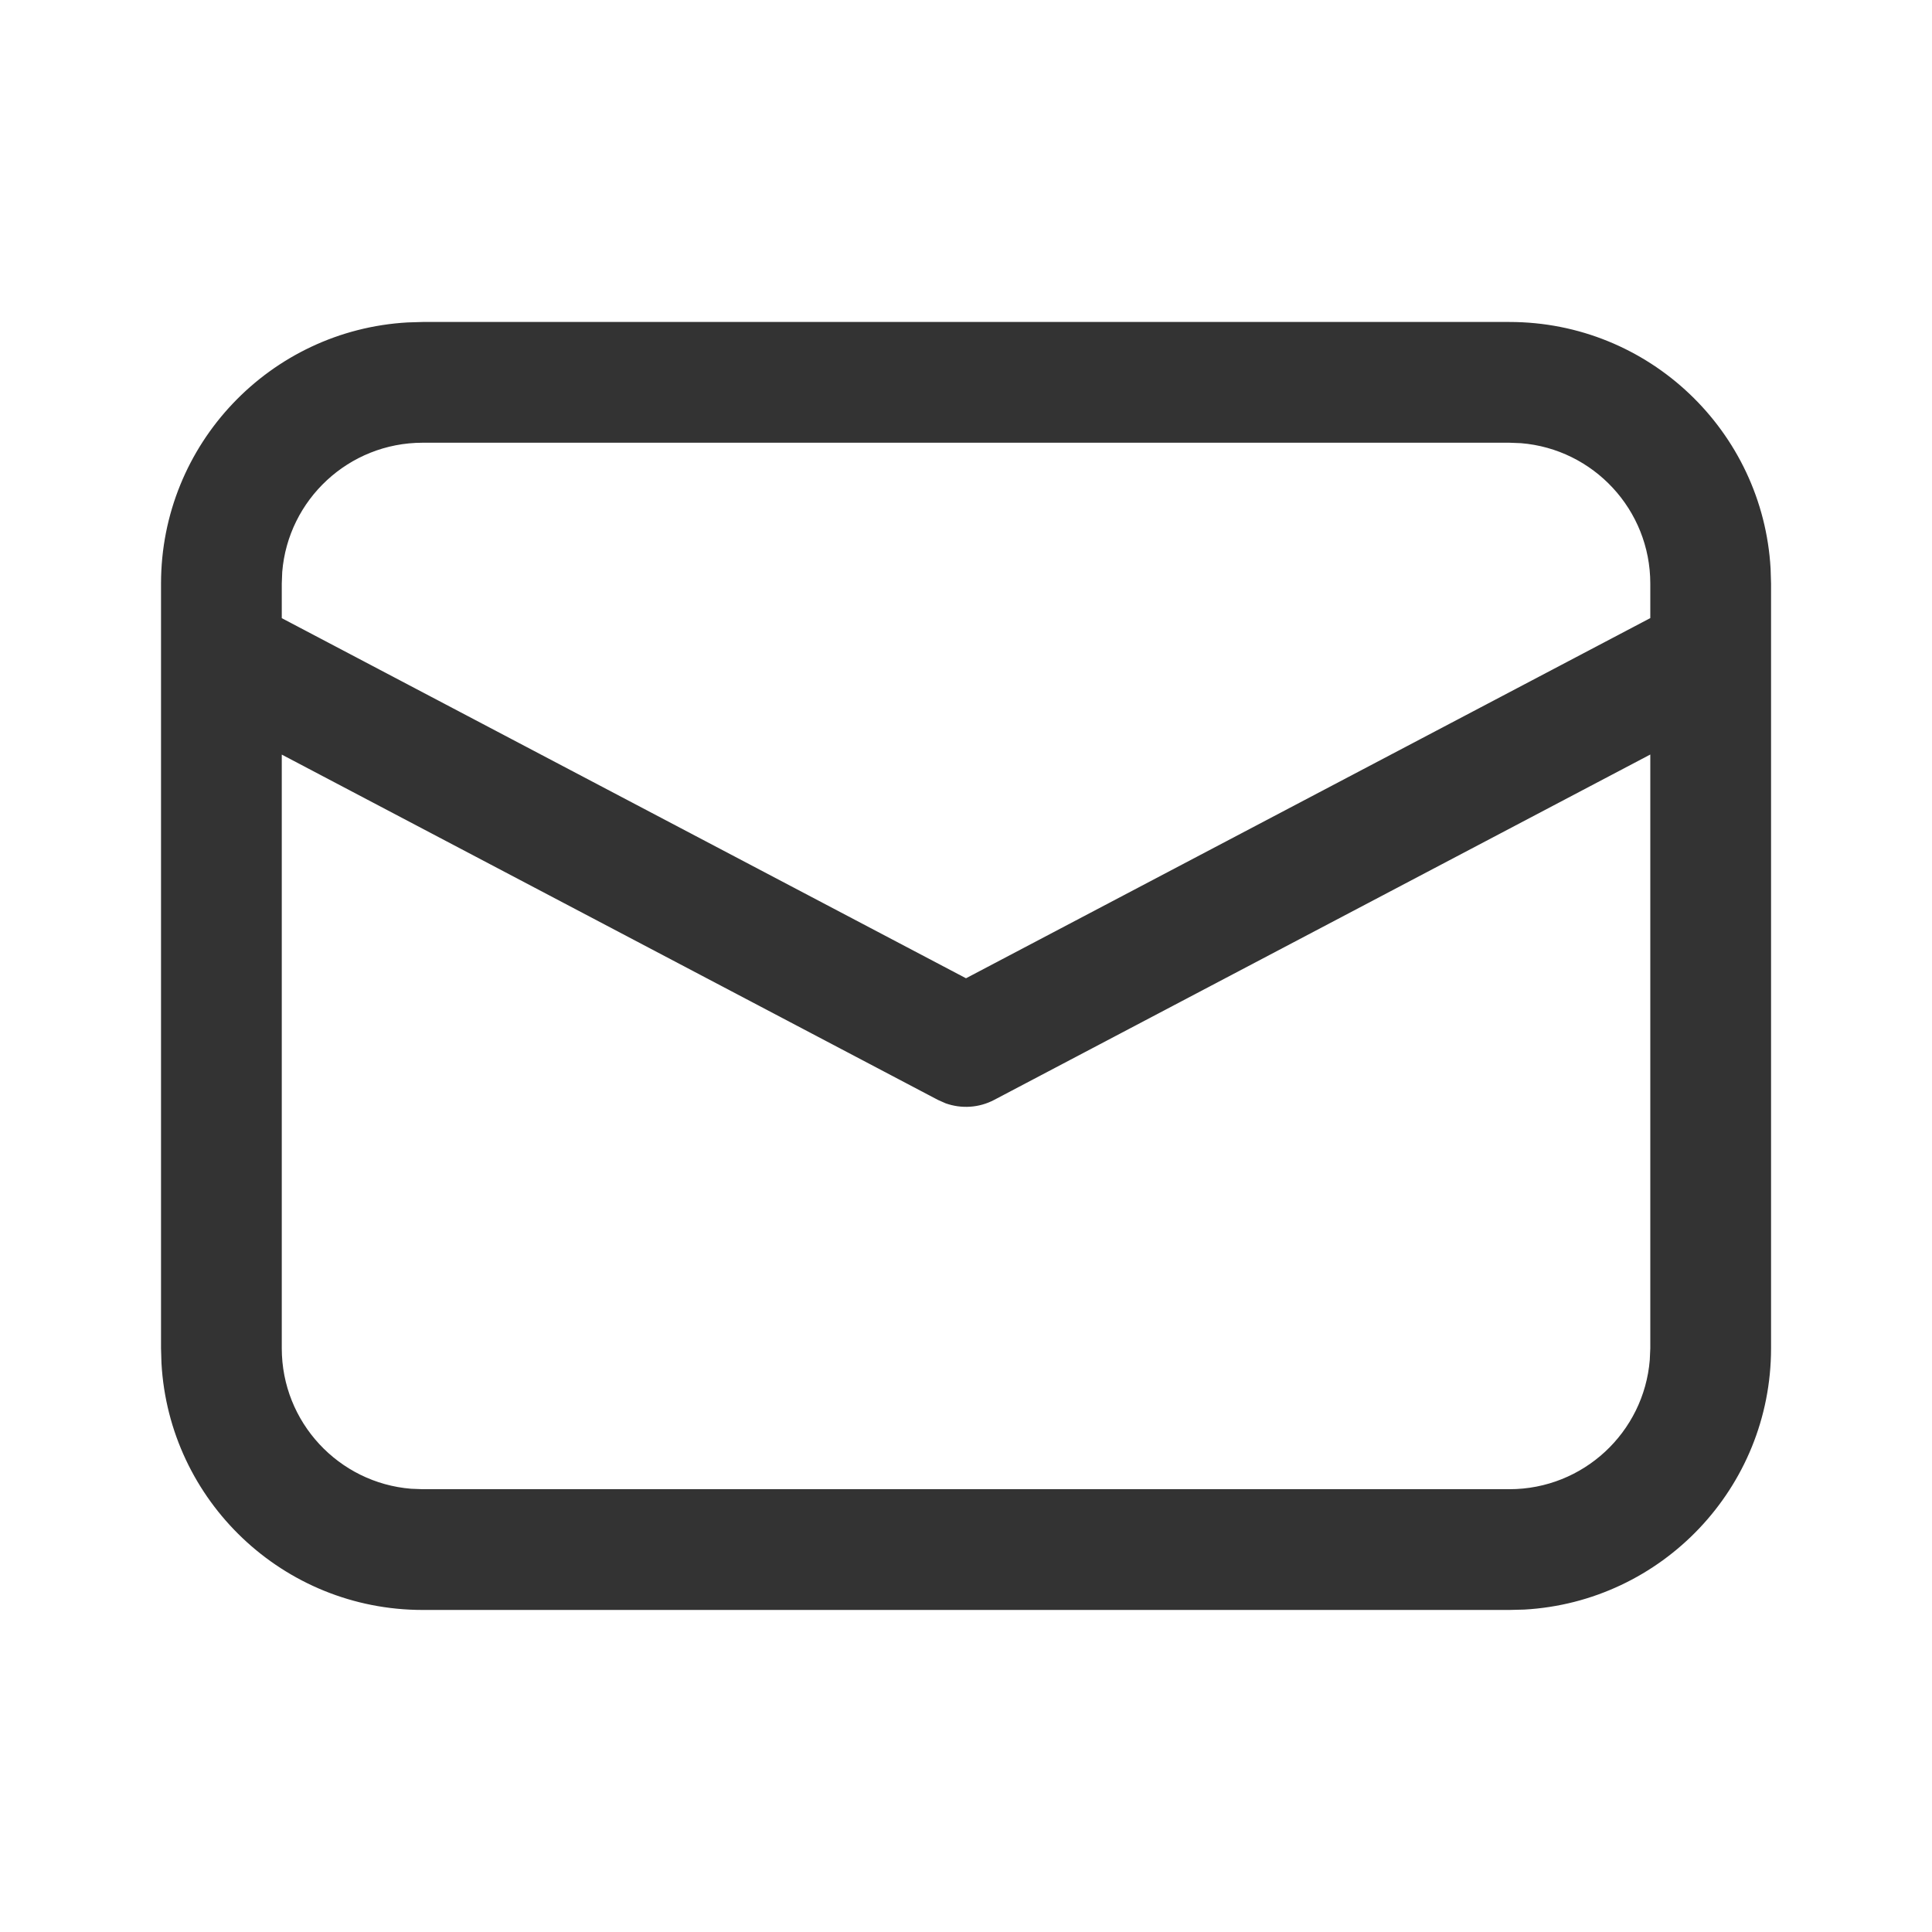 <svg width="26" height="26" viewBox="0 0 26 26" fill="none" xmlns="http://www.w3.org/2000/svg">
<path d="M5.688 4.333H20.313C22.19 4.333 23.724 5.803 23.828 7.654L23.834 7.854V18.145C23.834 20.023 22.364 21.557 20.513 21.661L20.313 21.666H5.688C3.81 21.666 2.276 20.197 2.173 18.345L2.167 18.145V7.854C2.167 5.976 3.636 4.442 5.488 4.339L5.688 4.333H20.313H5.688ZM22.209 10.154L13.379 14.802C13.176 14.909 12.939 14.924 12.726 14.848L12.622 14.802L3.792 10.155V18.145C3.792 19.14 4.558 19.956 5.532 20.035L5.688 20.041H20.313C21.308 20.041 22.123 19.275 22.202 18.301L22.209 18.145V10.154ZM20.313 5.958H5.688C4.693 5.958 3.877 6.724 3.798 7.698L3.792 7.854V8.319L13 13.165L22.209 8.318V7.854C22.209 6.859 21.443 6.043 20.468 5.964L20.313 5.958Z" fill="#333333"/>
</svg>
